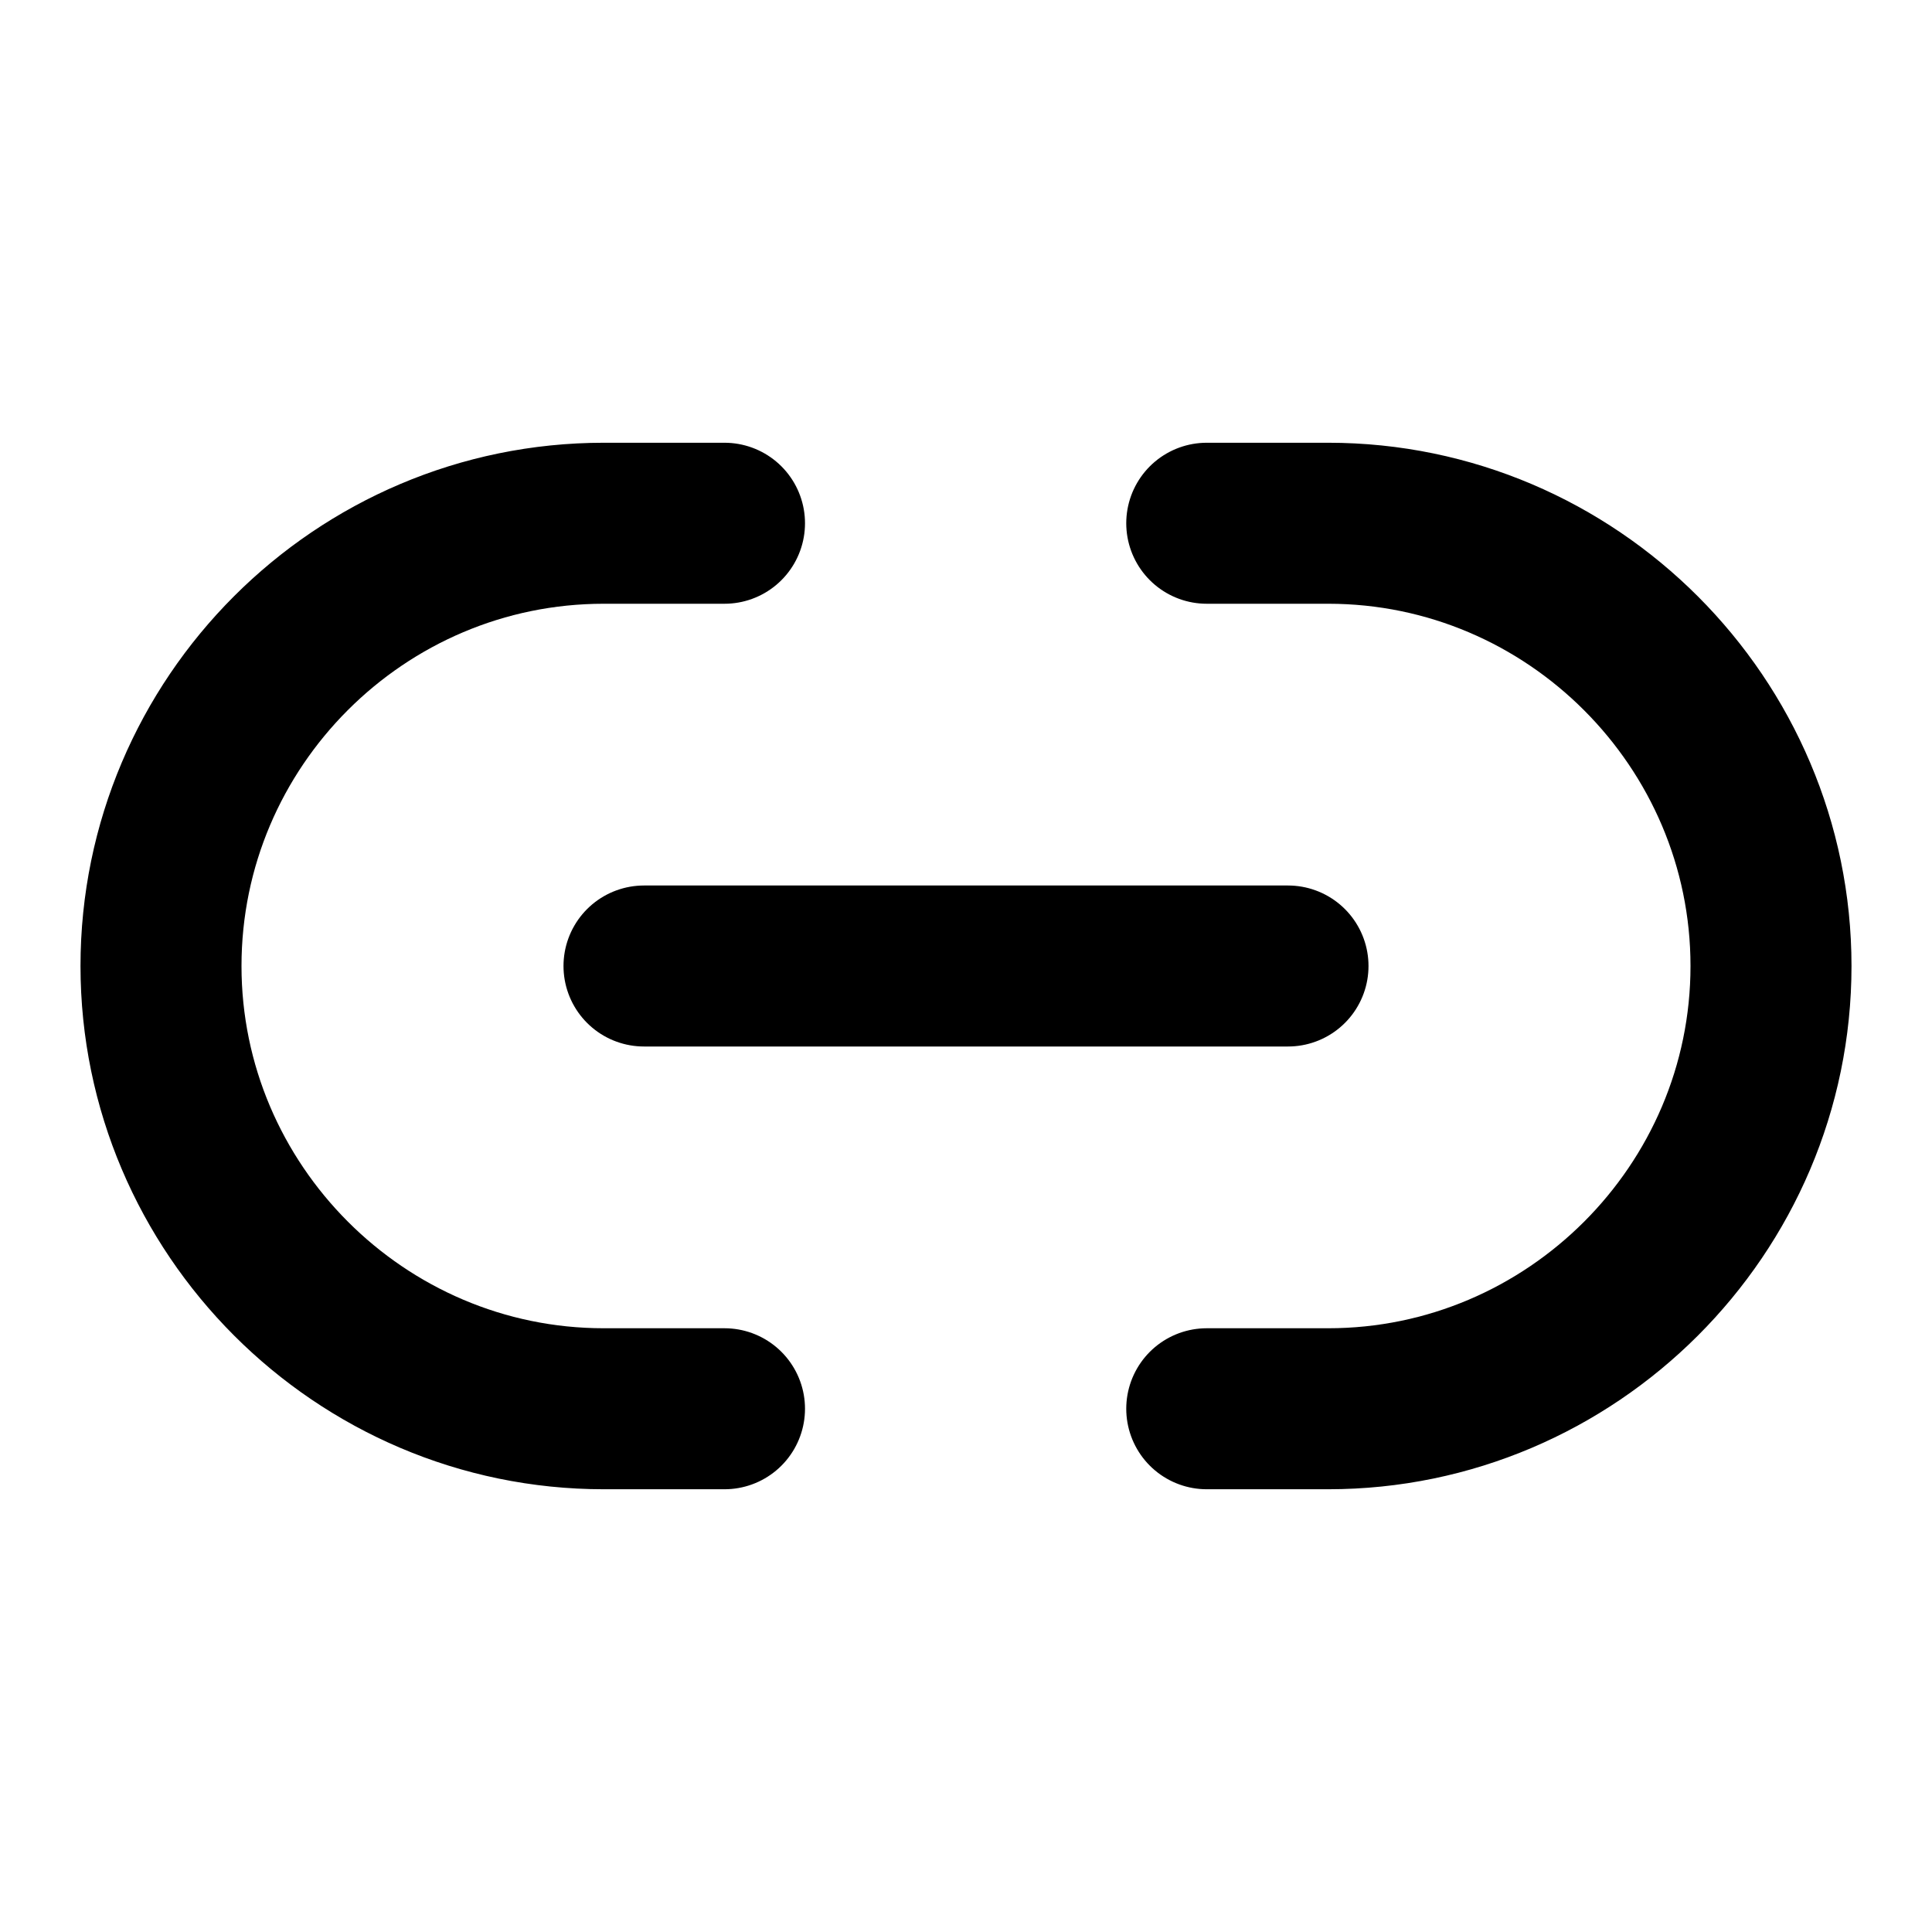 <svg width="18" height="18" viewBox="0 0 18 18" fill="none" xmlns="http://www.w3.org/2000/svg">
<path d="M11.243 13.125H12.375C14.64 13.125 16.5 11.273 16.5 9C16.5 6.735 14.648 4.875 12.375 4.875H11.243" stroke="black" stroke-width="1.5" stroke-linecap="round" stroke-linejoin="round"/>
<path d="M6.75 4.875H5.625C3.353 4.875 1.5 6.728 1.5 9C1.5 11.265 3.353 13.125 5.625 13.125H6.75" stroke="black" stroke-width="1.5" stroke-linecap="round" stroke-linejoin="round"/>
<path d="M6 9H12" stroke="black" stroke-width="1.5" stroke-linecap="round" stroke-linejoin="round"/>
</svg>
